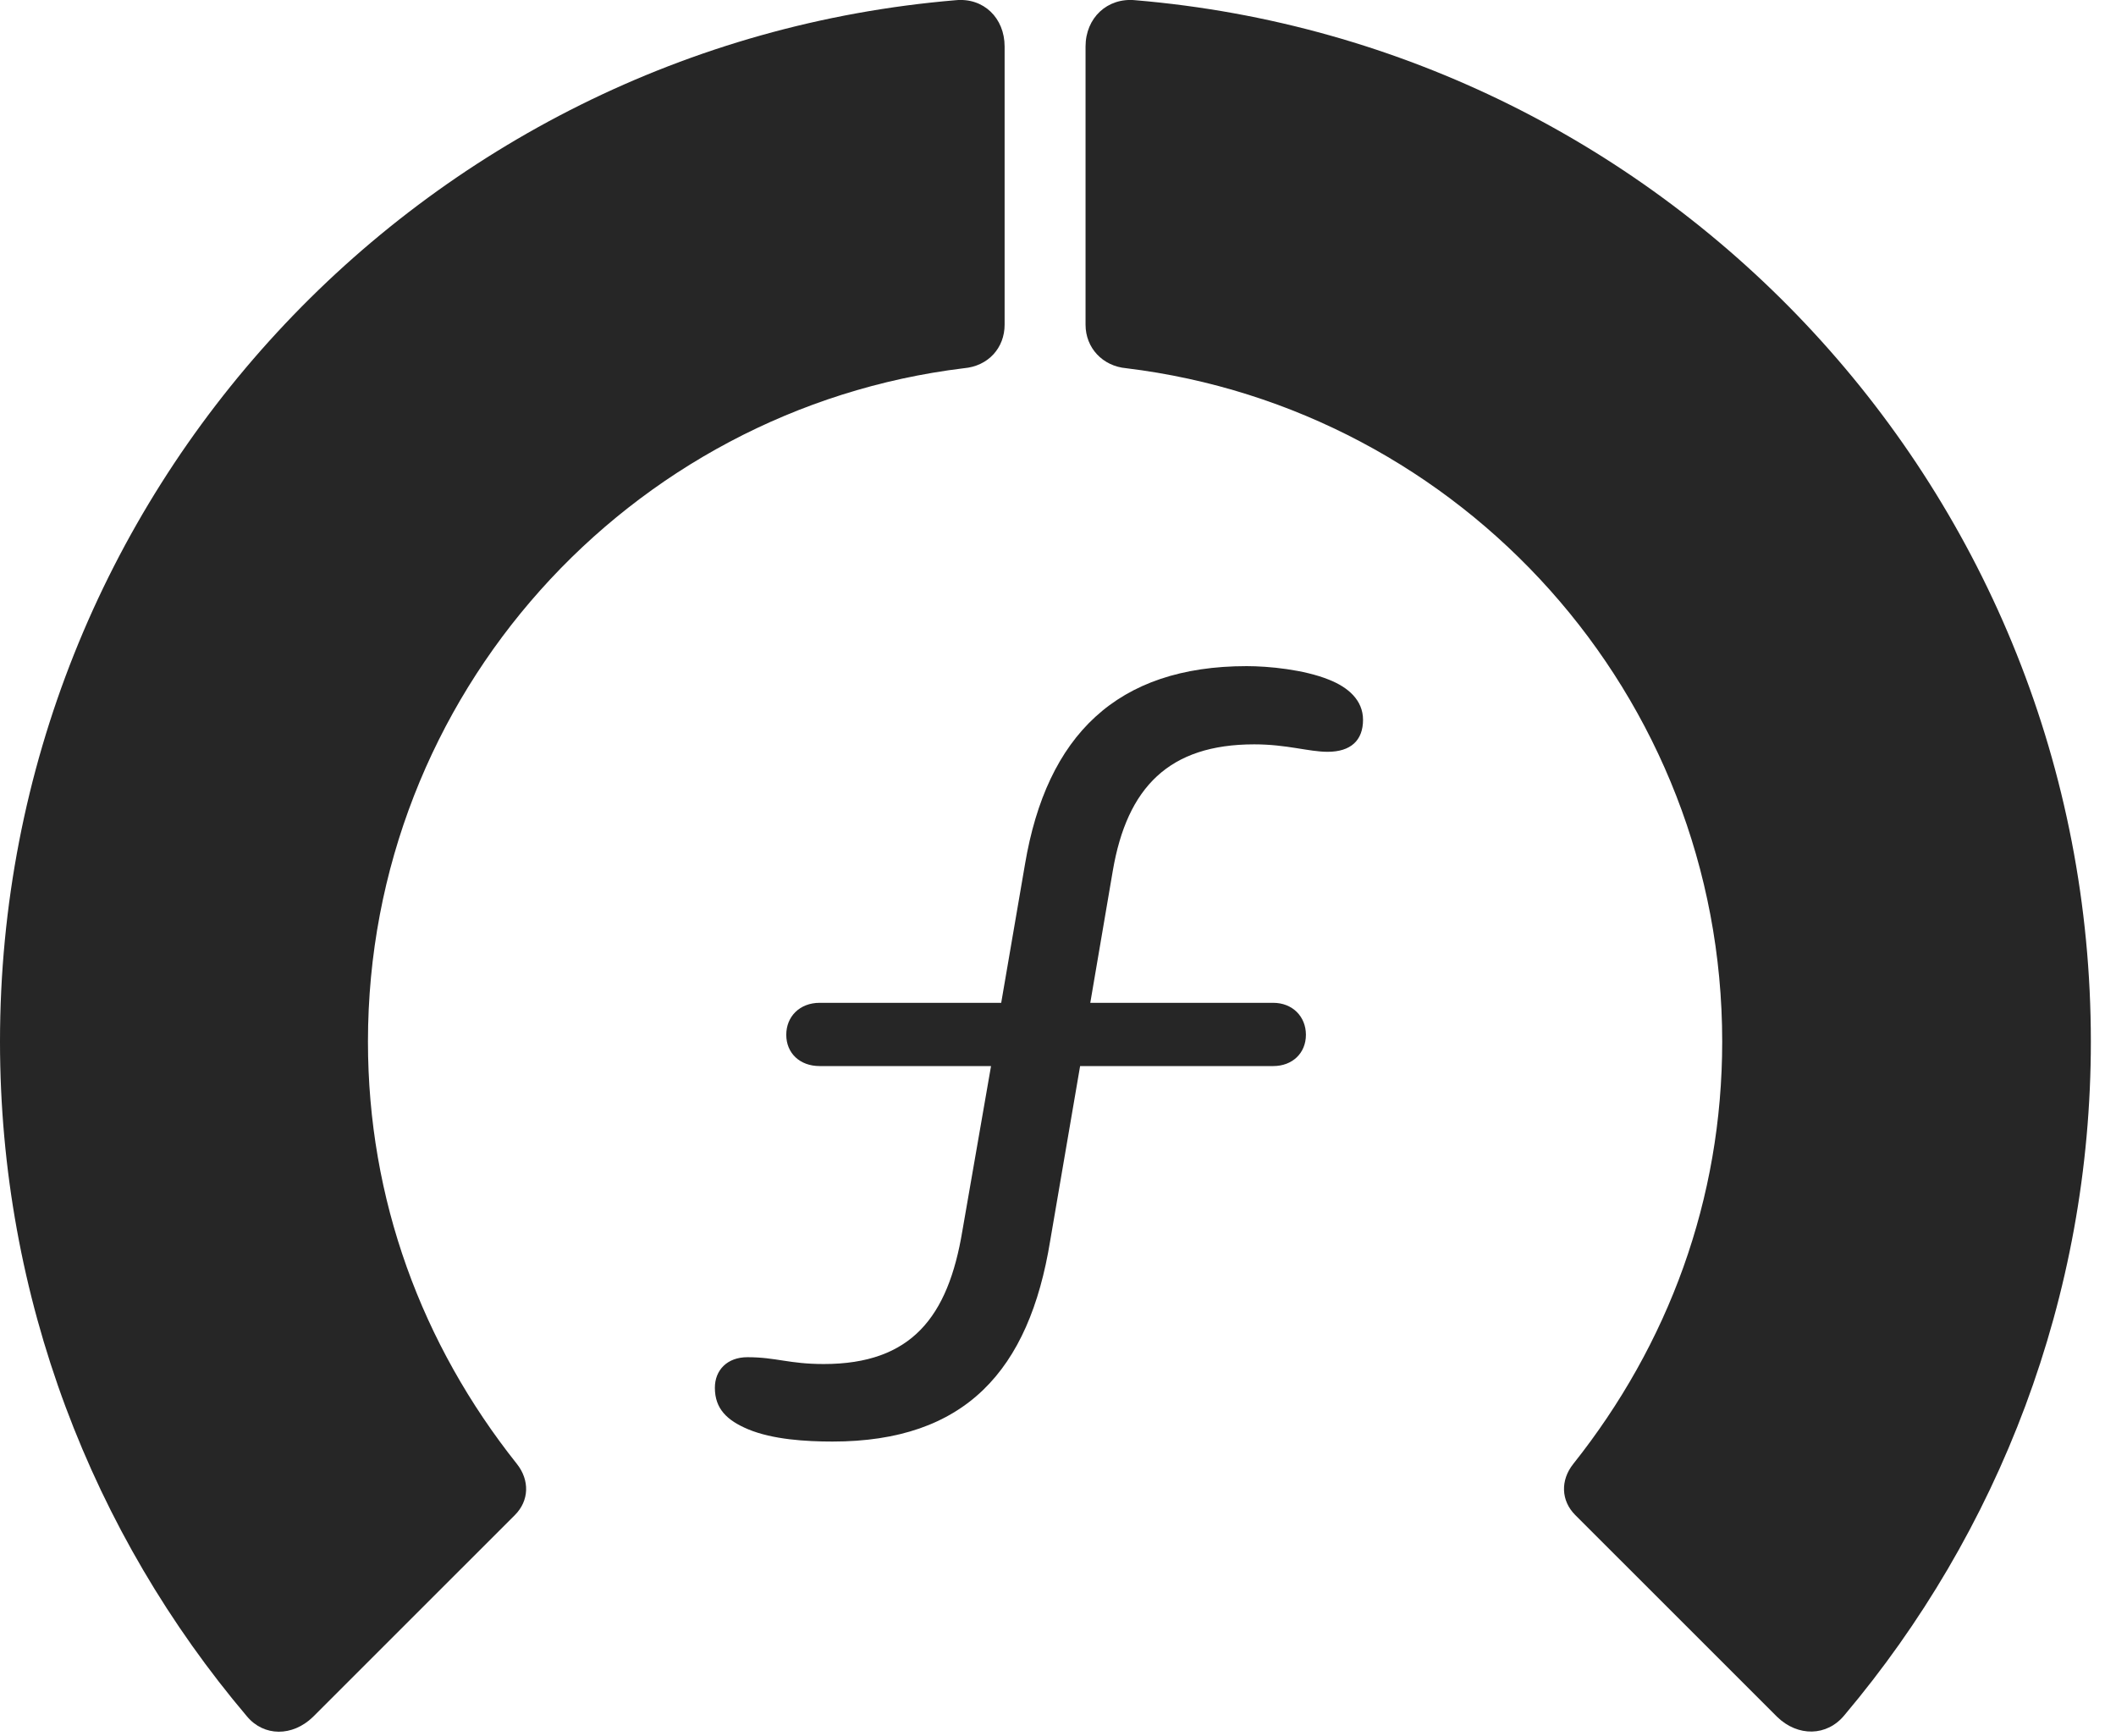 <?xml version="1.0" encoding="UTF-8"?>
<!--Generator: Apple Native CoreSVG 326-->
<!DOCTYPE svg
PUBLIC "-//W3C//DTD SVG 1.1//EN"
       "http://www.w3.org/Graphics/SVG/1.1/DTD/svg11.dtd">
<svg version="1.1" xmlns="http://www.w3.org/2000/svg" xmlns:xlink="http://www.w3.org/1999/xlink" viewBox="0 0 30.381 24.919">
 <g>
  <rect height="24.919" opacity="0" width="30.381" x="0" y="0"/>
  <path d="M30.02 14.955C30.02 7.093 23.975 0.648 16.299 0.003C15.898-0.036 15.586 0.257 15.586 0.668L15.586 4.662C15.586 4.994 15.83 5.257 16.172 5.287C20.986 5.873 24.727 9.974 24.727 14.955C24.727 17.22 23.955 19.3 22.588 21.019C22.402 21.253 22.412 21.547 22.617 21.752L25.518 24.652C25.811 24.935 26.23 24.935 26.484 24.623C28.691 22.005 30.02 18.627 30.02 14.955Z" fill="black" fill-opacity="0.85"/>
  <path d="M0 14.955C0 18.636 1.328 22.025 3.545 24.642C3.789 24.935 4.199 24.935 4.492 24.652L7.393 21.752C7.598 21.547 7.607 21.253 7.422 21.019C6.055 19.3 5.283 17.22 5.283 14.955C5.283 9.974 9.033 5.873 13.838 5.287C14.19 5.257 14.424 4.994 14.424 4.662L14.424 0.668C14.424 0.257 14.121-0.036 13.721 0.003C6.035 0.648 0 7.093 0 14.955Z" fill="black" fill-opacity="0.85"/>
  <path d="M11.953 20.697C13.857 20.697 14.775 19.681 15.078 17.816L15.508 15.306L18.281 15.306C18.555 15.306 18.75 15.121 18.75 14.857C18.75 14.593 18.555 14.398 18.281 14.398L15.654 14.398L15.977 12.504C16.182 11.302 16.787 10.687 18.008 10.687C18.477 10.687 18.789 10.794 19.062 10.794C19.395 10.794 19.57 10.629 19.57 10.335C19.57 10.052 19.355 9.867 19.082 9.759C18.721 9.613 18.213 9.564 17.9 9.564C16.035 9.564 15.029 10.56 14.717 12.406L14.375 14.398L11.768 14.398C11.484 14.398 11.289 14.593 11.289 14.857C11.289 15.121 11.484 15.306 11.768 15.306L14.229 15.306L13.818 17.669C13.613 18.91 13.086 19.584 11.826 19.584C11.328 19.584 11.143 19.486 10.732 19.486C10.44 19.486 10.264 19.672 10.264 19.925C10.264 20.228 10.44 20.394 10.742 20.521C11.094 20.668 11.572 20.697 11.953 20.697Z" fill="black" fill-opacity="0.85"/>
 </g>
</svg>
